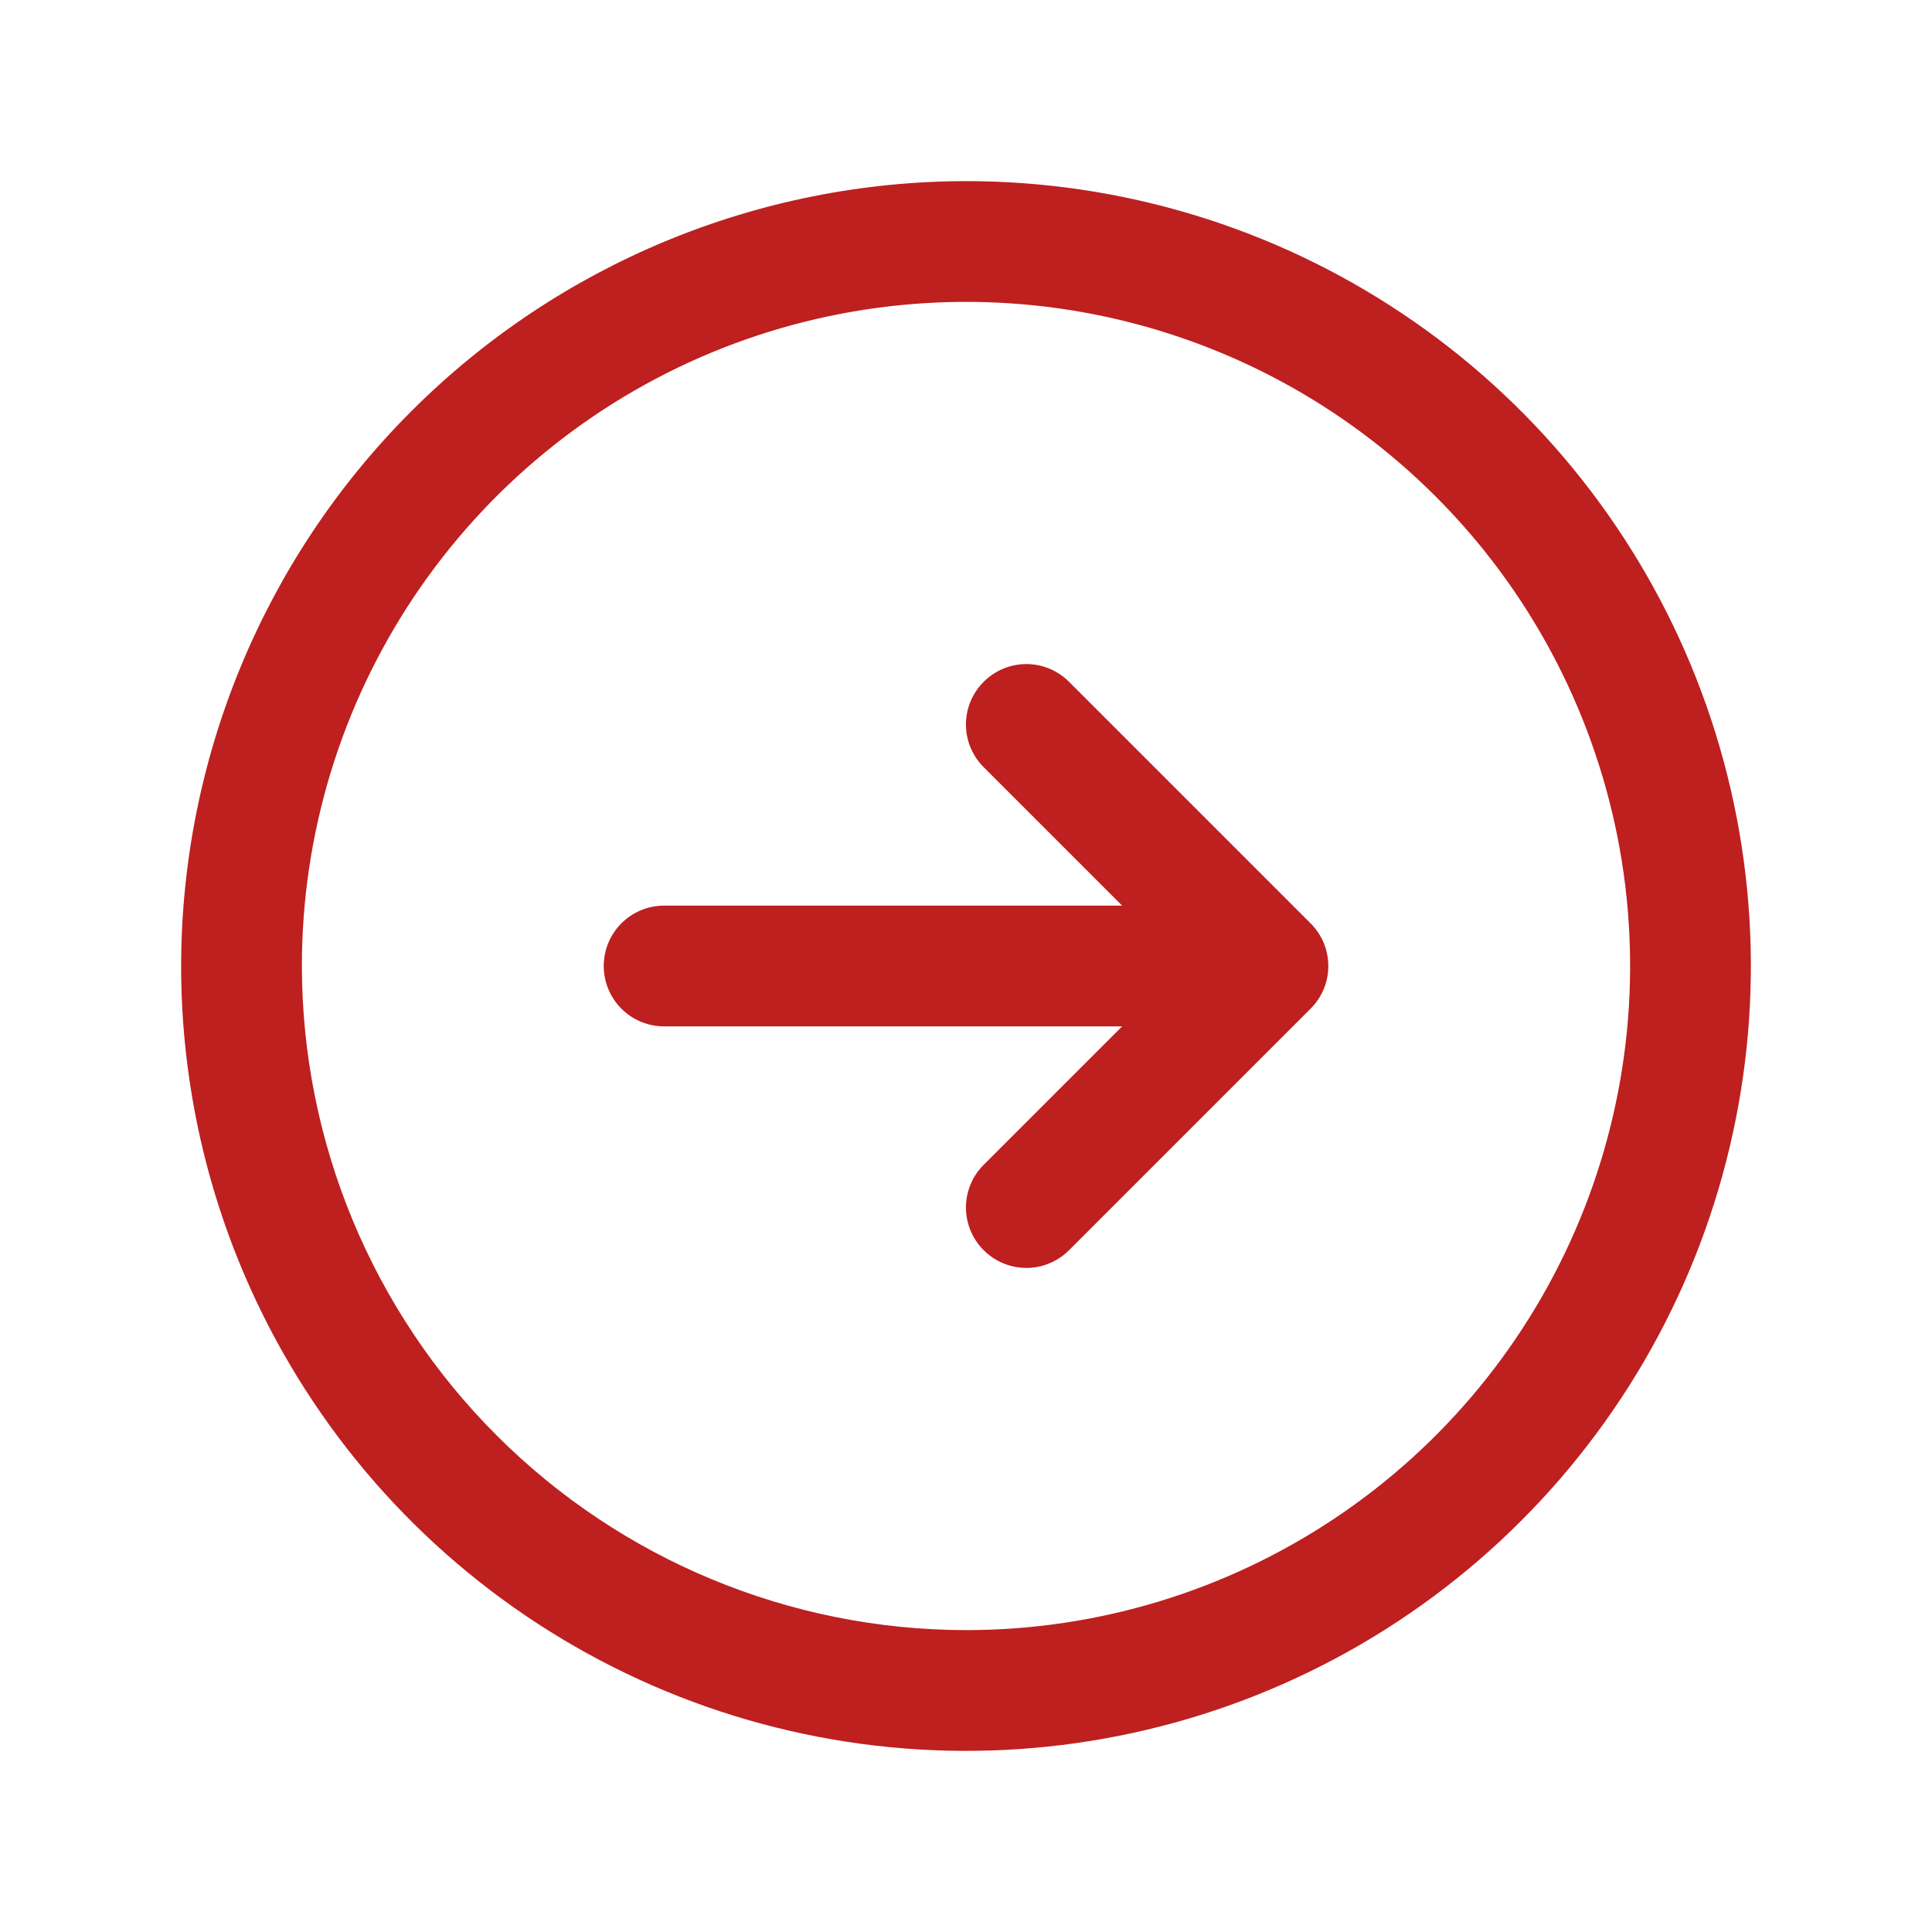<svg width="32" height="32" viewBox="0 0 32 32" fill="none" xmlns="http://www.w3.org/2000/svg">
<path d="M16 3C18.571 3 21.085 3.762 23.222 5.191C25.36 6.619 27.026 8.65 28.01 11.025C28.994 13.401 29.252 16.014 28.75 18.536C28.249 21.058 27.011 23.374 25.192 25.192C23.374 27.011 21.058 28.249 18.536 28.75C16.014 29.252 13.4 28.994 11.025 28.01C8.65 27.026 6.619 25.36 5.191 23.222C3.762 21.085 3 18.571 3 16C3.004 12.553 4.374 9.249 6.812 6.812C9.249 4.374 12.553 3.004 16 3ZM16 27C18.176 27 20.302 26.355 22.111 25.146C23.92 23.938 25.33 22.22 26.163 20.209C26.995 18.2 27.213 15.988 26.789 13.854C26.364 11.72 25.317 9.76 23.778 8.222C22.24 6.683 20.28 5.636 18.146 5.211C16.012 4.787 13.8 5.005 11.79 5.837C9.78 6.67 8.063 8.08 6.854 9.889C5.645 11.698 5 13.824 5 16C5.003 18.916 6.163 21.712 8.225 23.774C10.288 25.837 13.084 26.997 16 27ZM10 16C10 16.265 10.105 16.52 10.293 16.707C10.48 16.895 10.735 17 11 17H18.586L16.293 19.293C16.2 19.385 16.126 19.496 16.076 19.617C16.025 19.738 15.999 19.869 15.999 20C15.999 20.131 16.025 20.262 16.076 20.383C16.126 20.504 16.2 20.615 16.293 20.707C16.385 20.8 16.496 20.874 16.617 20.924C16.738 20.975 16.869 21.001 17 21.001C17.131 21.001 17.262 20.975 17.383 20.924C17.504 20.874 17.615 20.8 17.707 20.707L21.707 16.707C21.8 16.615 21.874 16.504 21.925 16.383C21.975 16.262 22.001 16.131 22.001 16C22.001 15.869 21.975 15.739 21.925 15.617C21.874 15.496 21.8 15.385 21.707 15.293L17.707 11.293C17.52 11.105 17.265 10.999 17 10.999C16.735 10.999 16.48 11.105 16.293 11.293C16.105 11.48 15.999 11.735 15.999 12C15.999 12.265 16.105 12.52 16.293 12.707L18.586 15H11C10.735 15 10.48 15.105 10.293 15.293C10.105 15.48 10 15.735 10 16Z" fill="#BE1F1F"/>
</svg>
